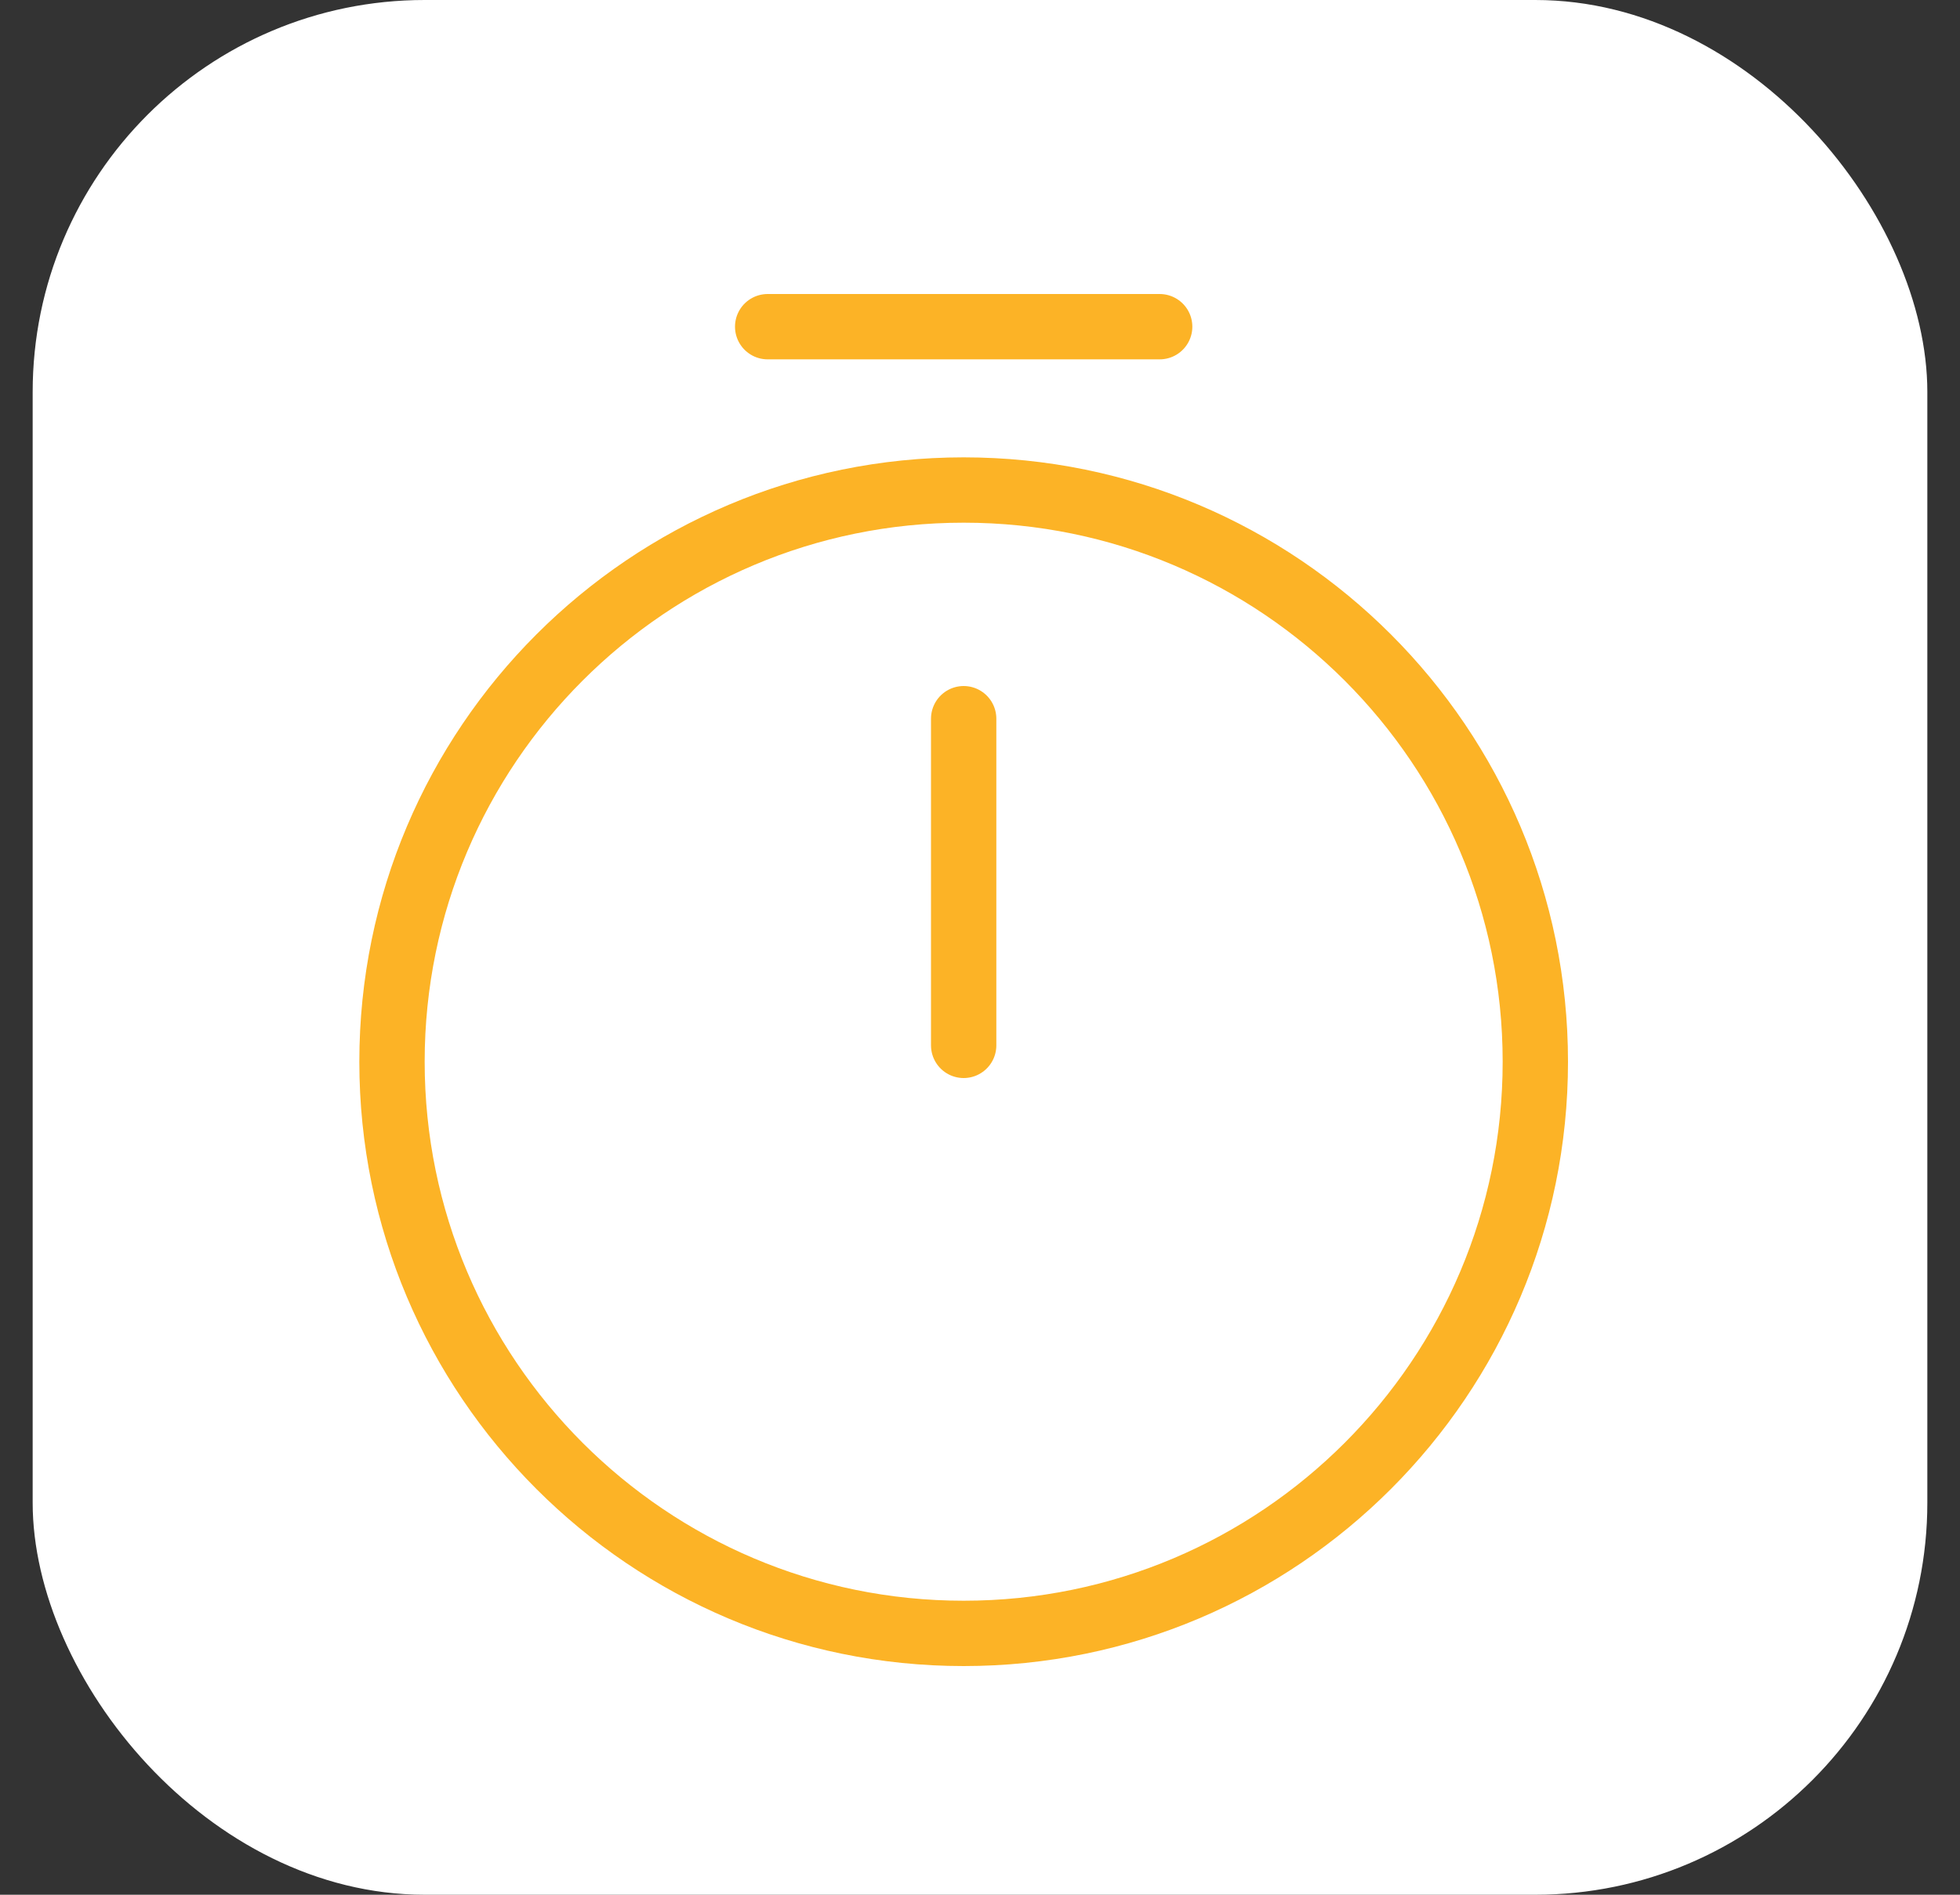 <svg width="30" height="29" viewBox="0 0 30 29" fill="none" xmlns="http://www.w3.org/2000/svg">
<rect x="0" y="0" width="30" height="29" fill="#333333" stroke="none"/>
<rect x="0.5" width="29" height="29" rx="6" fill="white"/>
<path d="M14.75 11V16M23.5 16.25C23.5 21.08 19.58 25 14.75 25C9.92 25 6 21.08 6 16.25C6 11.42 9.92 7.5 14.75 7.5C19.58 7.5 23.5 11.42 23.5 16.25Z" stroke="#FCB326" stroke-linecap="round" stroke-linejoin="round"/>
<path d="M11.75 5H17.75" stroke="#FCB326" stroke-miterlimit="10" stroke-linecap="round" stroke-linejoin="round"/>
</svg>
